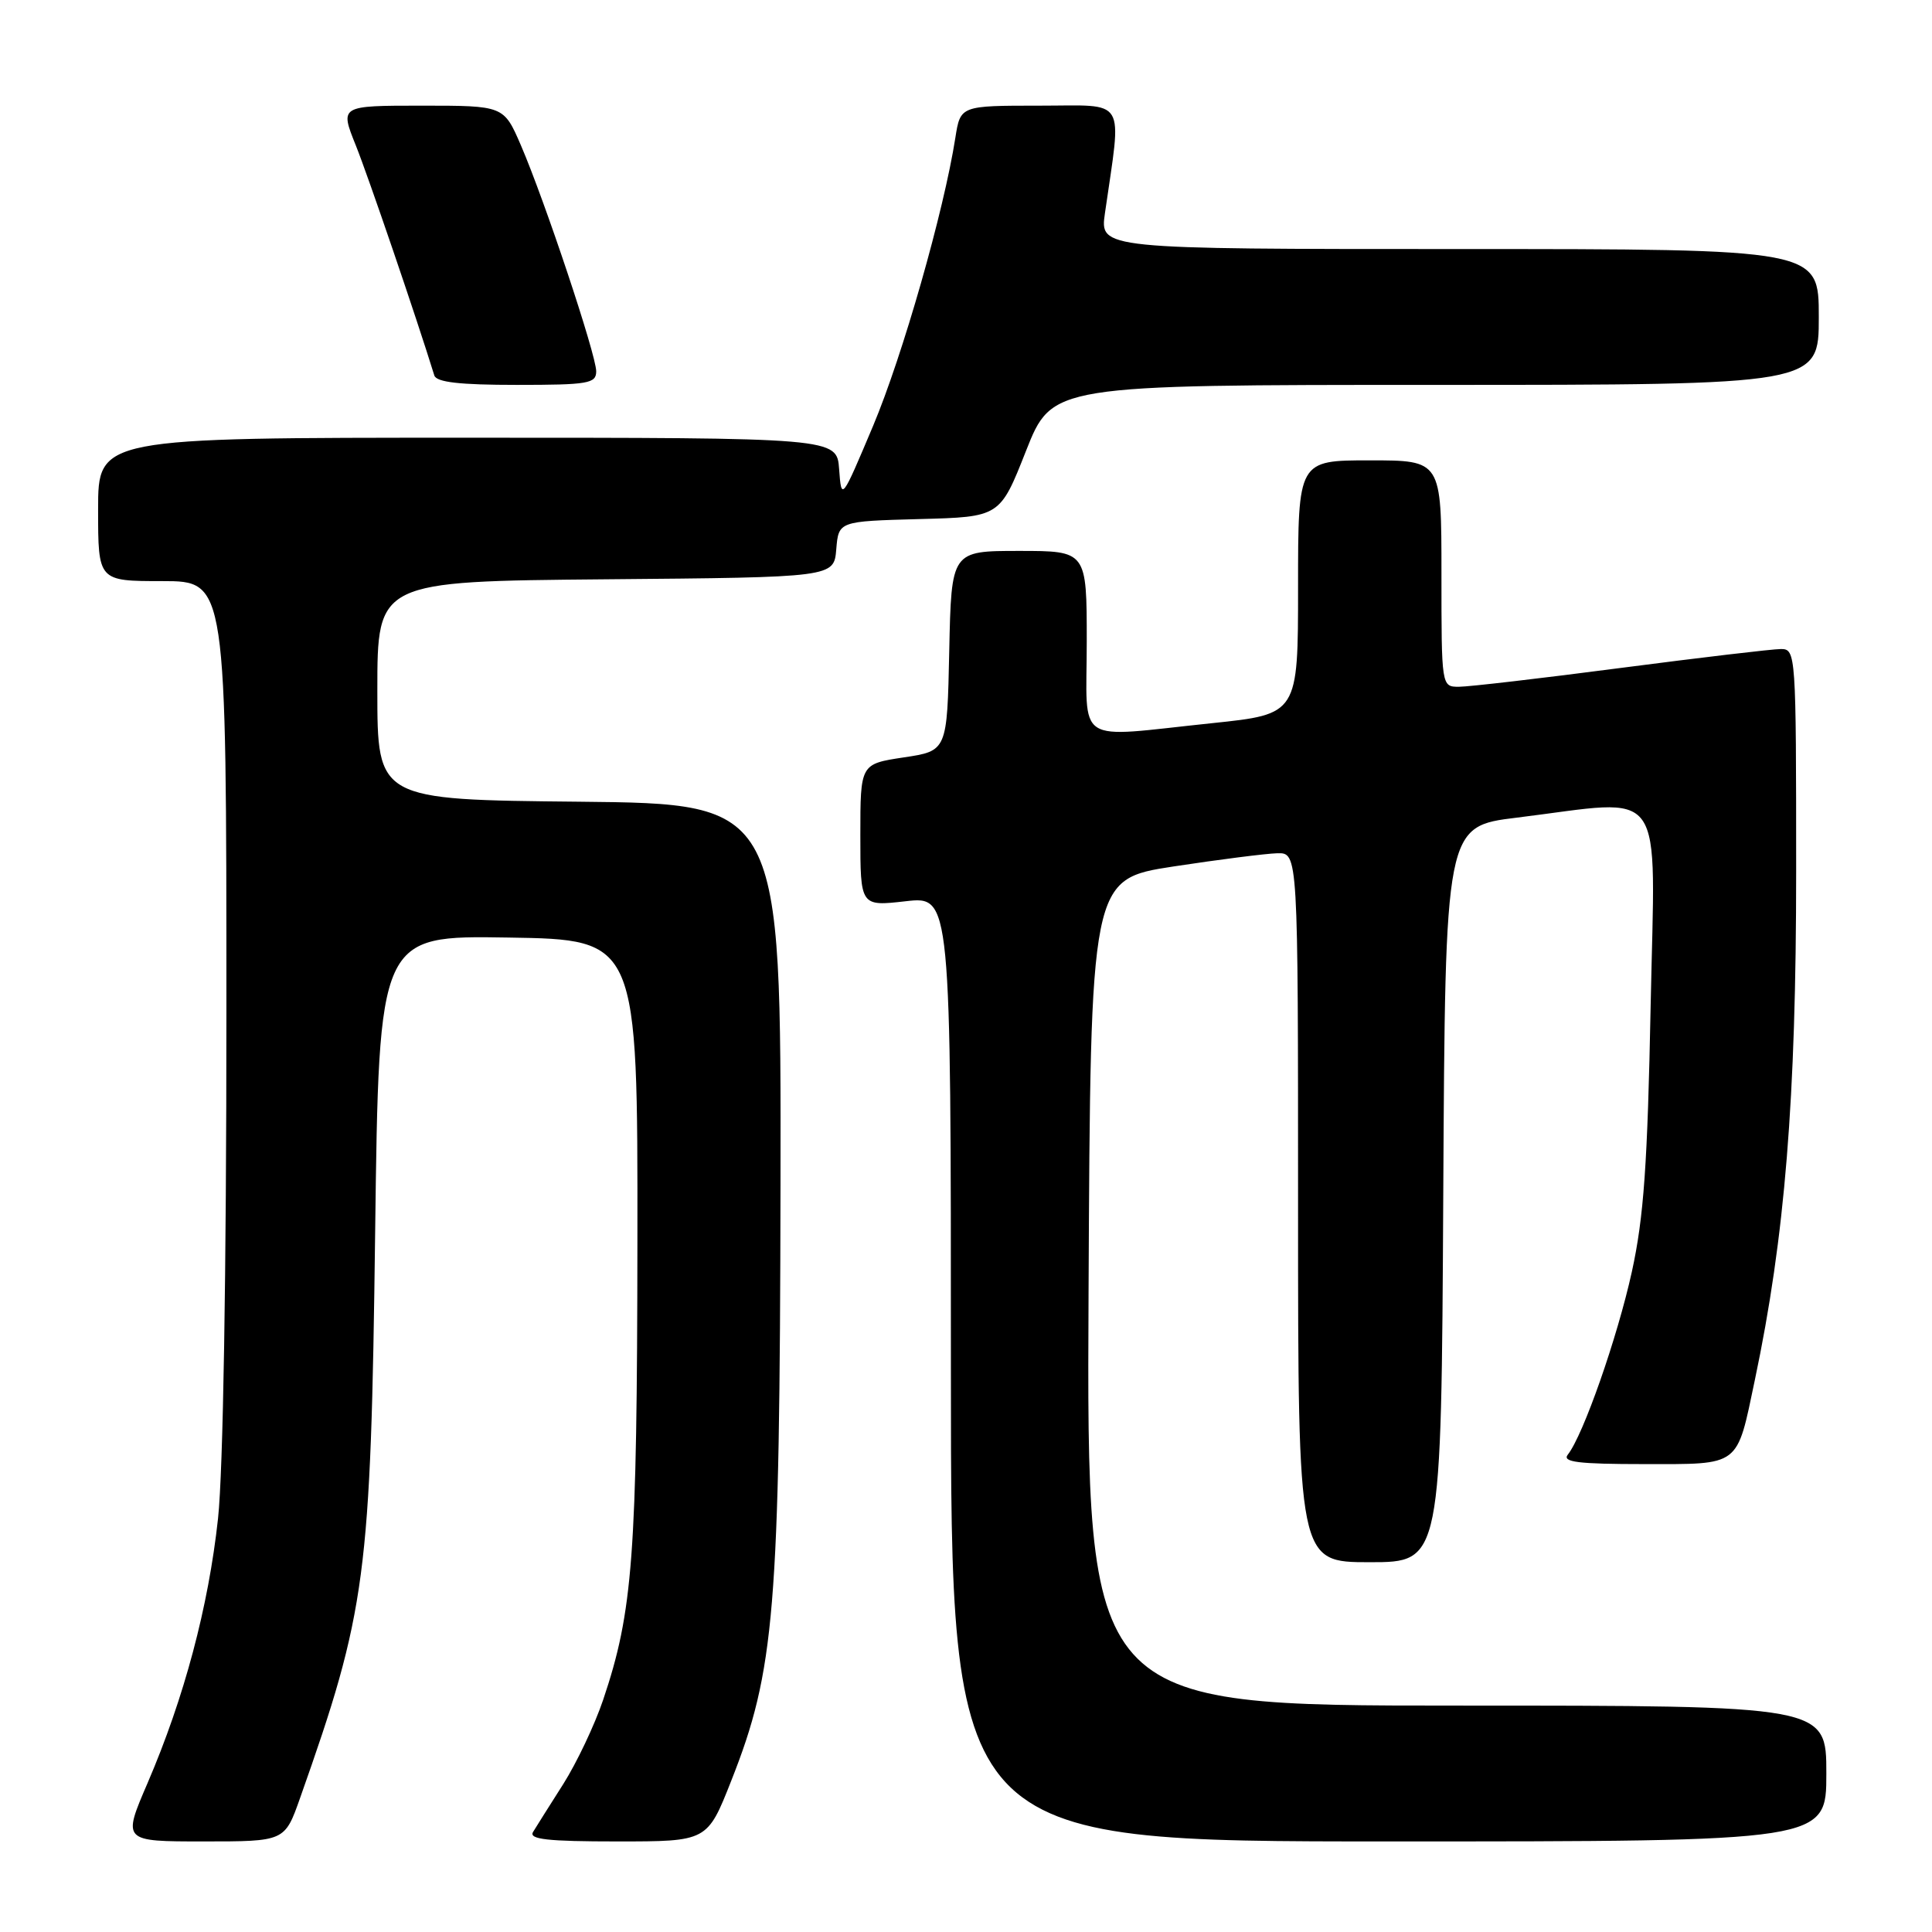 <?xml version="1.0" encoding="UTF-8" standalone="no"?>
<!DOCTYPE svg PUBLIC "-//W3C//DTD SVG 1.1//EN" "http://www.w3.org/Graphics/SVG/1.1/DTD/svg11.dtd" >
<svg xmlns="http://www.w3.org/2000/svg" xmlns:xlink="http://www.w3.org/1999/xlink" version="1.1" viewBox="0 0 256 256">
 <g >
 <path fill="currentColor"
d=" M 39.76 238.25 C 48.54 213.43 49.13 208.96 49.71 163.23 C 50.21 123.95 50.21 123.95 67.35 124.23 C 84.50 124.50 84.50 124.50 84.46 164.50 C 84.42 206.19 83.87 213.52 79.92 225.24 C 78.80 228.56 76.42 233.57 74.64 236.39 C 72.85 239.20 71.05 242.06 70.63 242.75 C 70.05 243.72 72.53 244.00 81.80 244.00 C 93.72 244.00 93.72 244.00 96.89 235.97 C 102.67 221.34 103.33 213.44 103.42 157.00 C 103.50 106.50 103.50 106.50 76.75 106.23 C 50.00 105.97 50.00 105.97 50.00 91.50 C 50.00 77.03 50.00 77.03 80.25 76.76 C 110.50 76.50 110.50 76.50 110.81 72.78 C 111.12 69.07 111.12 69.07 121.81 68.78 C 132.50 68.50 132.50 68.50 135.95 59.75 C 139.41 51.00 139.41 51.00 190.20 51.00 C 241.00 51.00 241.00 51.00 241.00 42.00 C 241.00 33.00 241.00 33.00 193.36 33.00 C 145.73 33.00 145.73 33.00 146.41 28.25 C 148.65 12.63 149.48 14.00 137.77 14.00 C 127.26 14.00 127.26 14.00 126.59 18.25 C 125.07 27.99 119.59 47.16 115.69 56.43 C 111.50 66.36 111.50 66.36 111.19 62.18 C 110.89 58.00 110.89 58.00 61.94 58.00 C 13.00 58.00 13.00 58.00 13.00 67.50 C 13.00 77.00 13.00 77.00 21.50 77.00 C 30.00 77.00 30.00 77.00 30.00 133.96 C 30.00 168.94 29.57 194.89 28.89 201.21 C 27.62 212.91 24.41 224.96 19.56 236.25 C 16.22 244.00 16.22 244.00 26.98 244.00 C 37.73 244.00 37.73 244.00 39.76 238.25 Z  M 242.00 235.00 C 242.00 226.00 242.00 226.00 192.99 226.00 C 143.98 226.00 143.98 226.00 144.24 171.25 C 144.50 116.50 144.50 116.50 155.50 114.81 C 161.55 113.89 167.74 113.10 169.25 113.06 C 172.00 113.00 172.00 113.00 172.00 160.00 C 172.00 207.00 172.00 207.00 181.49 207.00 C 190.98 207.00 190.98 207.00 191.24 158.25 C 191.50 109.50 191.50 109.50 201.00 108.34 C 221.08 105.87 219.31 103.37 218.72 133.25 C 218.31 154.27 217.81 161.30 216.23 168.51 C 214.32 177.20 209.79 190.17 207.74 192.75 C 206.97 193.73 209.11 194.00 217.84 194.00 C 230.70 194.00 230.09 194.47 232.53 182.84 C 236.52 163.91 238.00 145.62 238.00 115.46 C 238.00 86.57 237.96 86.00 235.98 86.00 C 234.87 86.00 225.34 87.13 214.80 88.50 C 204.27 89.88 194.60 91.00 193.32 91.00 C 191.00 91.00 191.00 91.00 191.00 76.00 C 191.00 61.00 191.00 61.00 181.50 61.00 C 172.00 61.00 172.00 61.00 172.00 77.82 C 172.00 94.63 172.00 94.63 160.64 95.82 C 142.10 97.75 144.00 98.98 144.00 85.00 C 144.00 73.00 144.00 73.00 135.03 73.00 C 126.06 73.00 126.06 73.00 125.78 86.25 C 125.50 99.50 125.50 99.50 119.75 100.36 C 114.00 101.23 114.00 101.23 114.00 110.66 C 114.00 120.10 114.00 120.10 120.00 119.42 C 126.00 118.74 126.00 118.74 126.00 181.37 C 126.00 244.00 126.00 244.00 184.00 244.00 C 242.00 244.00 242.00 244.00 242.00 235.00 Z  M 79.00 49.20 C 79.00 47.03 72.18 26.58 69.02 19.25 C 66.75 14.00 66.75 14.00 55.89 14.00 C 45.03 14.00 45.03 14.00 47.14 19.25 C 48.79 23.36 55.17 42.05 57.55 49.75 C 57.83 50.65 60.92 51.00 68.47 51.00 C 77.94 51.00 79.00 50.82 79.00 49.20 Z "/>
</g>
</svg>